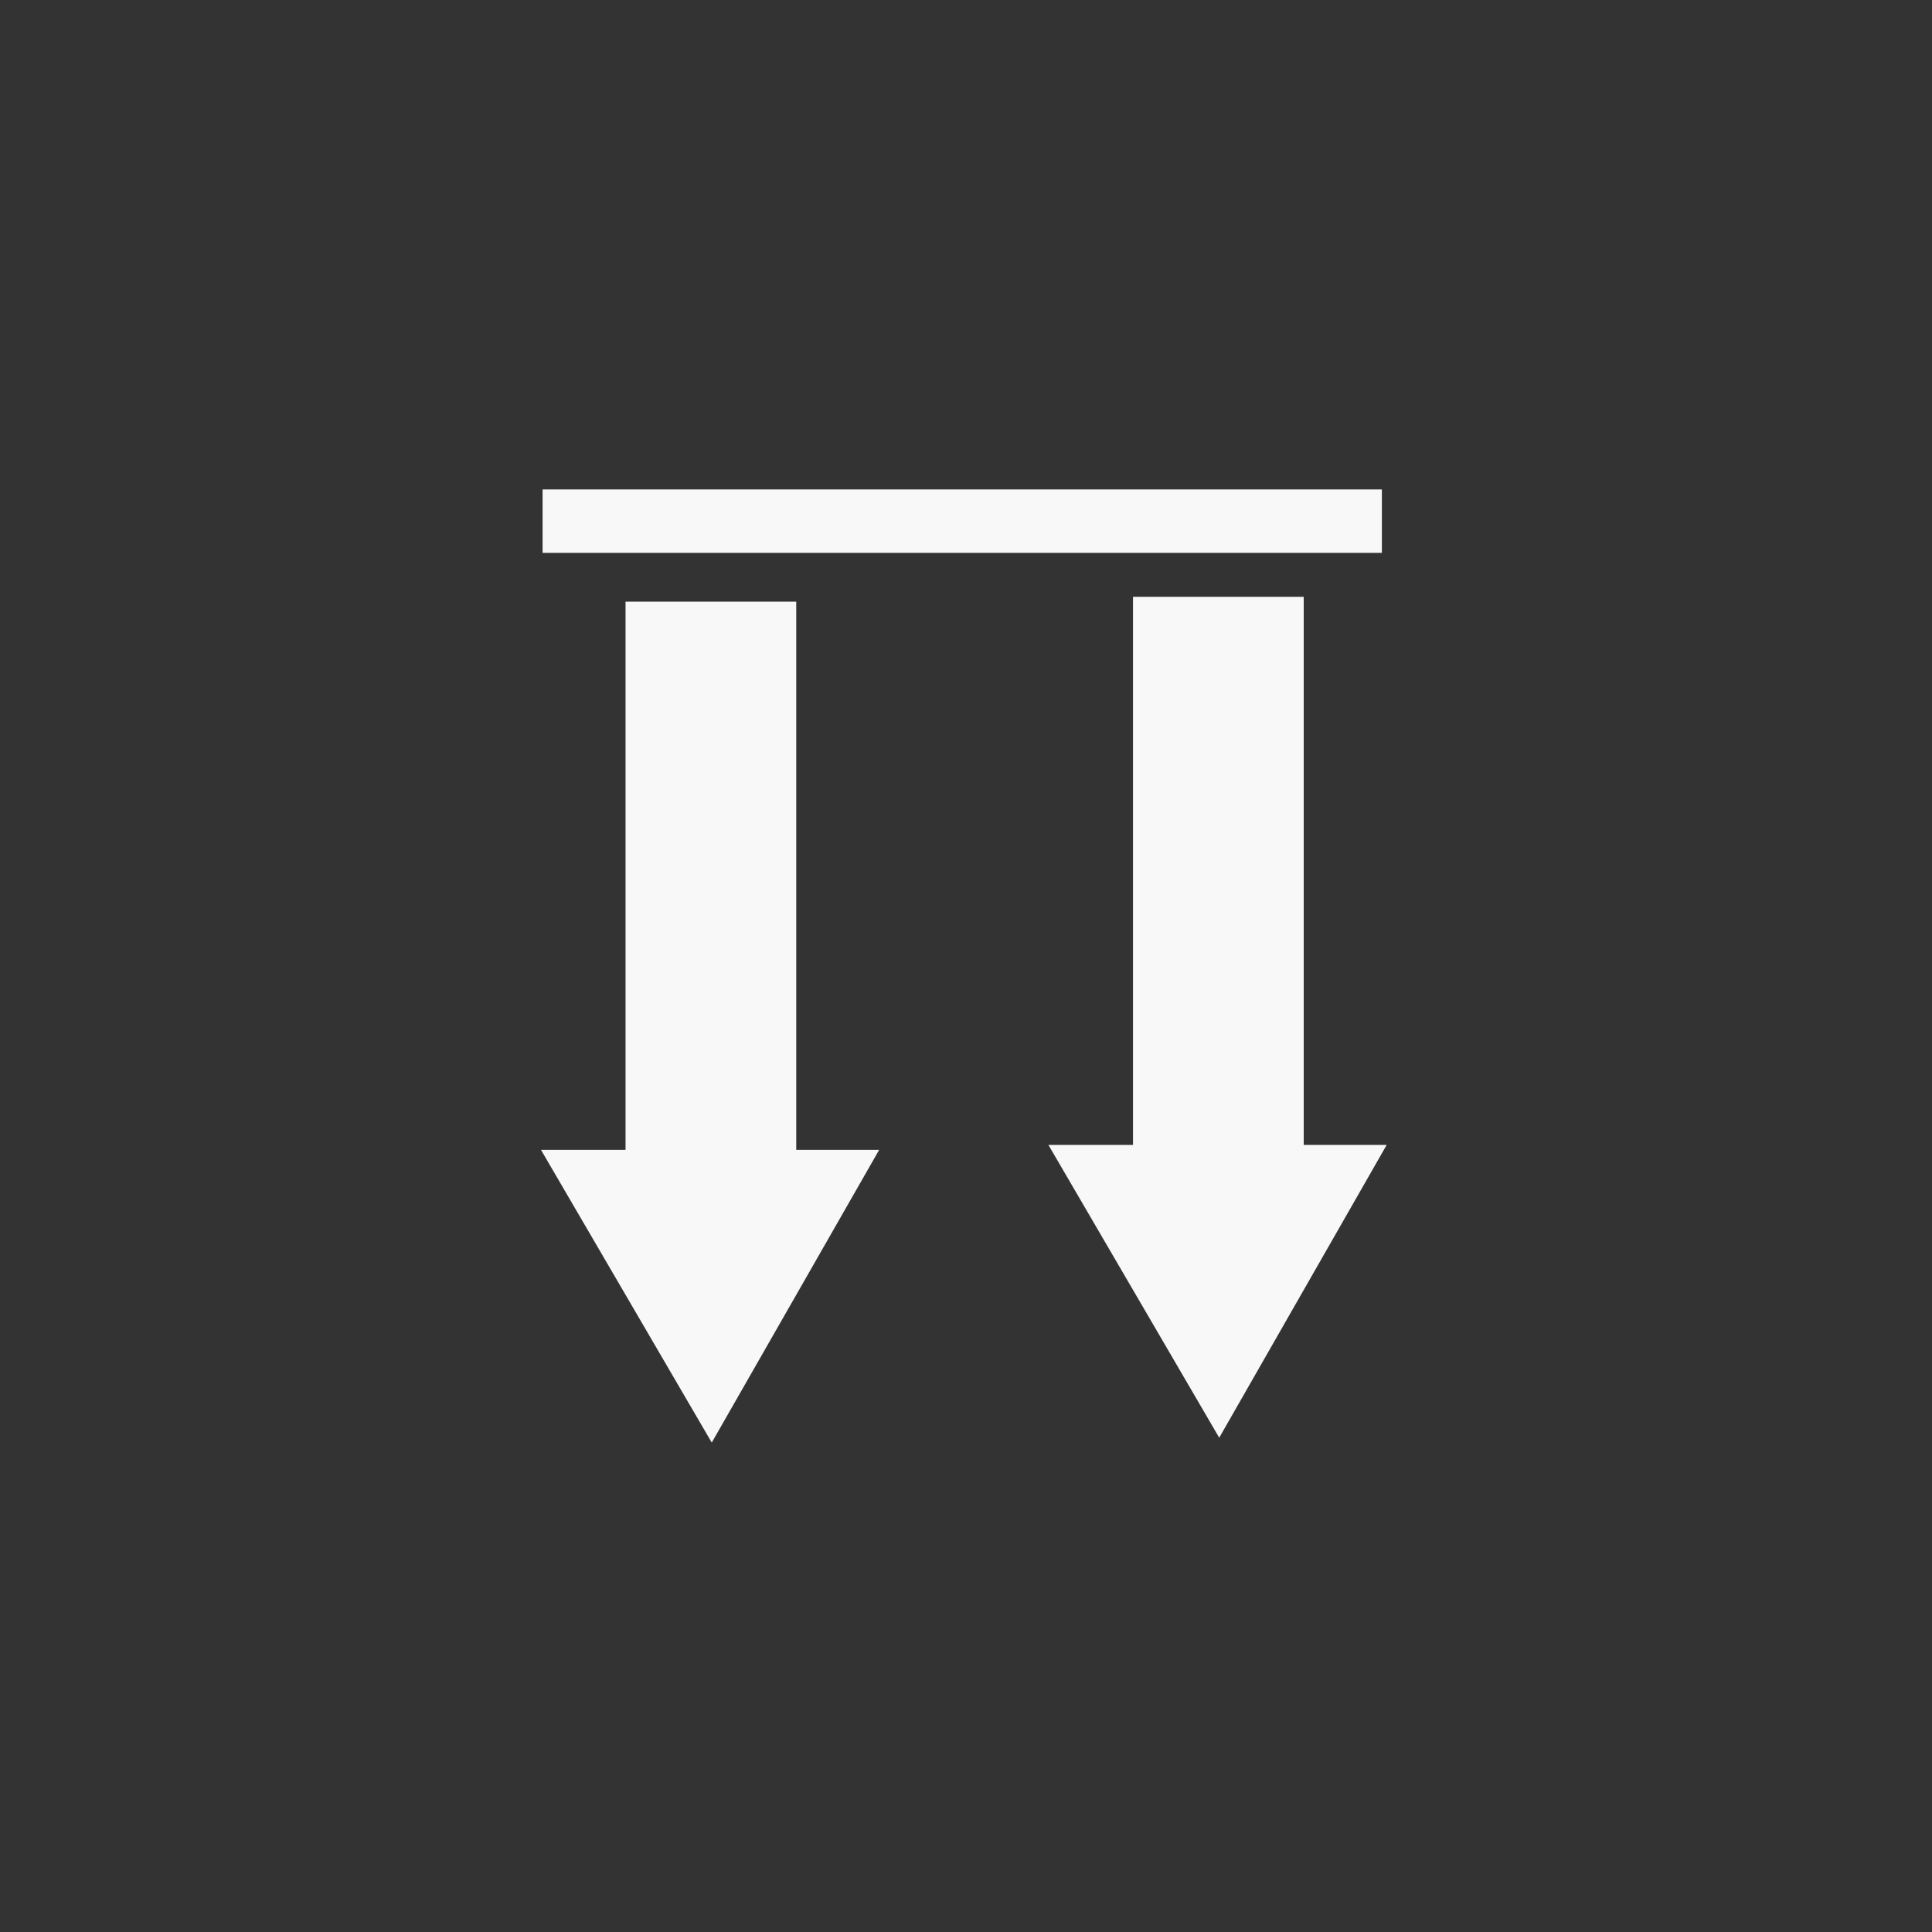 <svg xmlns="http://www.w3.org/2000/svg" width="75" height="75" viewBox="0 0 75 75">
  <rect x="0" y="0" width="75" height="75" fill="#333333" stroke="none"/>
  <g id="Group_170" data-name="Group 170" transform="translate(-1291 -652)">
    <g id="Group_94" data-name="Group 94" transform="translate(1312 671)">
      <path id="Path_250" data-name="Path 250" d="M995.95,366.667v21.279h-3.283l6.63,11.365,6.5-11.365h-3.22V366.667Z" transform="translate(-992.667 -362.31)" fill="#f8f8f8"/>
      <path id="Path_251" data-name="Path 251" d="M995.95,366.667v21.279h-3.283l6.63,11.365,6.5-11.365h-3.22V366.667Z" transform="translate(-972.967 -362.499)" fill="#f8f8f8"/>
      <rect id="Rectangle_84" data-name="Rectangle 84" width="32.581" height="2.462" transform="translate(0.063 0)" fill="#f8f8f8"/>
    </g>
    <g id="Group_107" data-name="Group 107" transform="translate(1 408)">
      <rect id="Rectangle_34" data-name="Rectangle 34" width="75" height="75" transform="translate(1290 244)" fill="none"/>
    </g>
  </g>
</svg>
